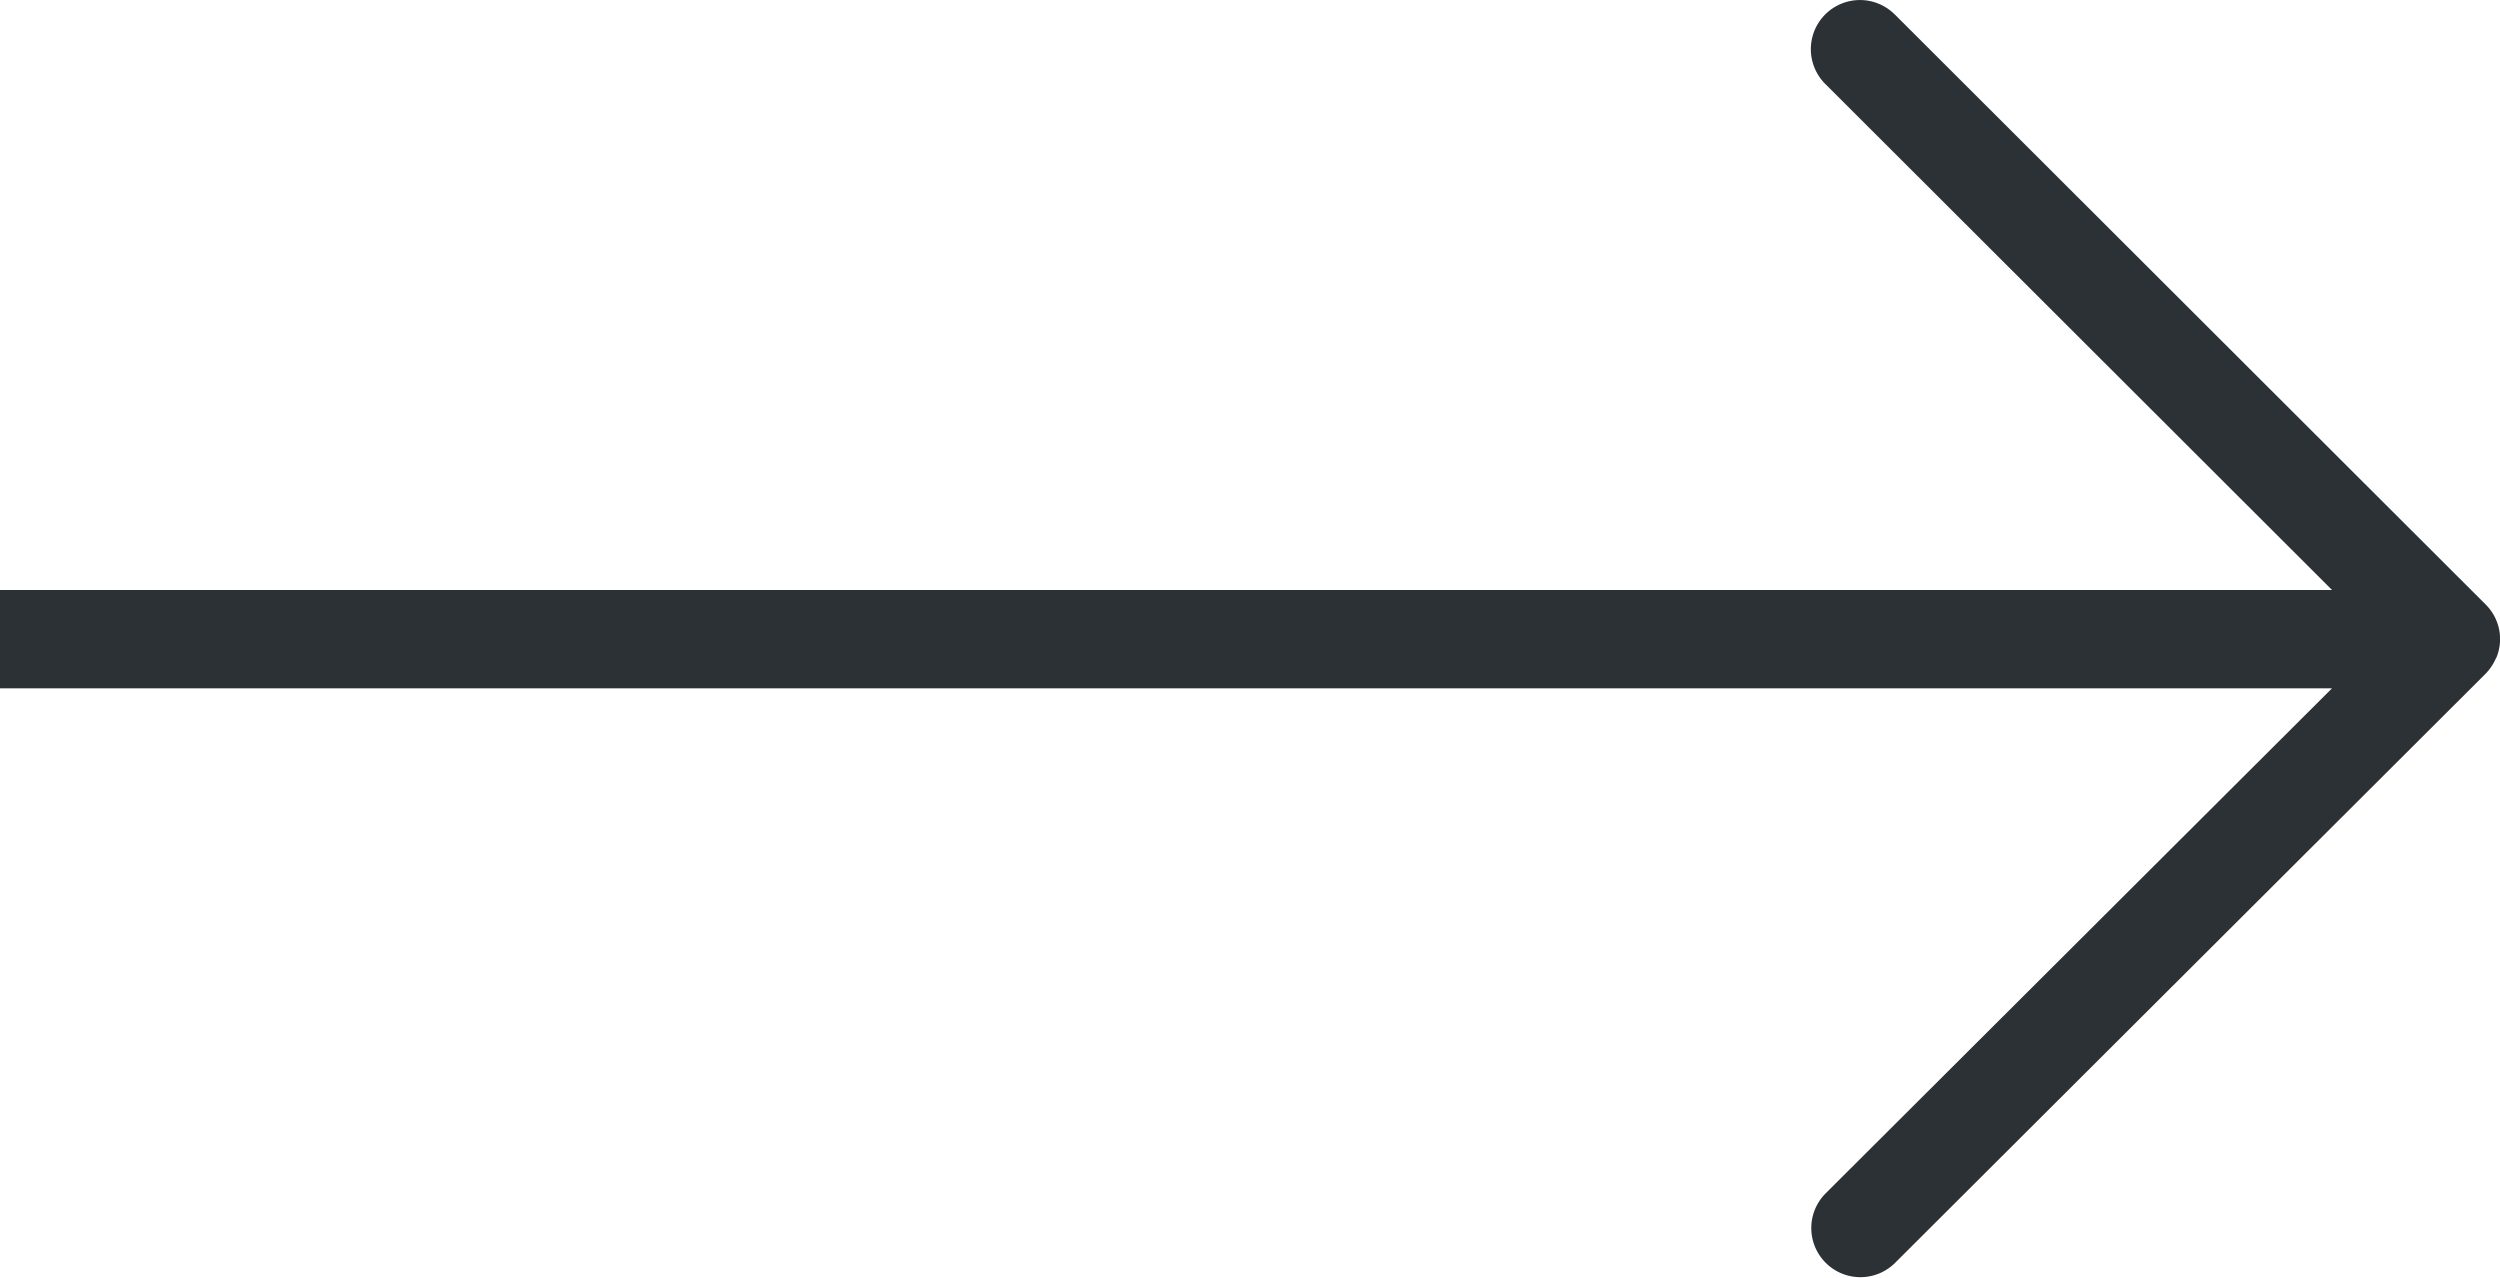 <svg xmlns="http://www.w3.org/2000/svg" width="45" height="23" viewBox="0 0 45 23">
<defs>
    <style>
      .cls-1 {
        fill: #2c3136;
        fill-rule: evenodd;
      }
    </style>
  </defs>
  <path id="arrow" class="cls-1" d="M507.931,1537.84a0.937,0.937,0,0,1-.193.29l-10.625,10.6a0.884,0.884,0,0,1-1.251-1.25l9.114-9.09H463v-1.77h41.977l-9.113-9.1a0.884,0.884,0,1,1,1.231-1.27c0.007,0.01.014,0.01,0.021,0.02l10.625,10.61a0.876,0.876,0,0,1,.193.96h0Z" transform="translate(-463 -1526)"/>
</svg>
